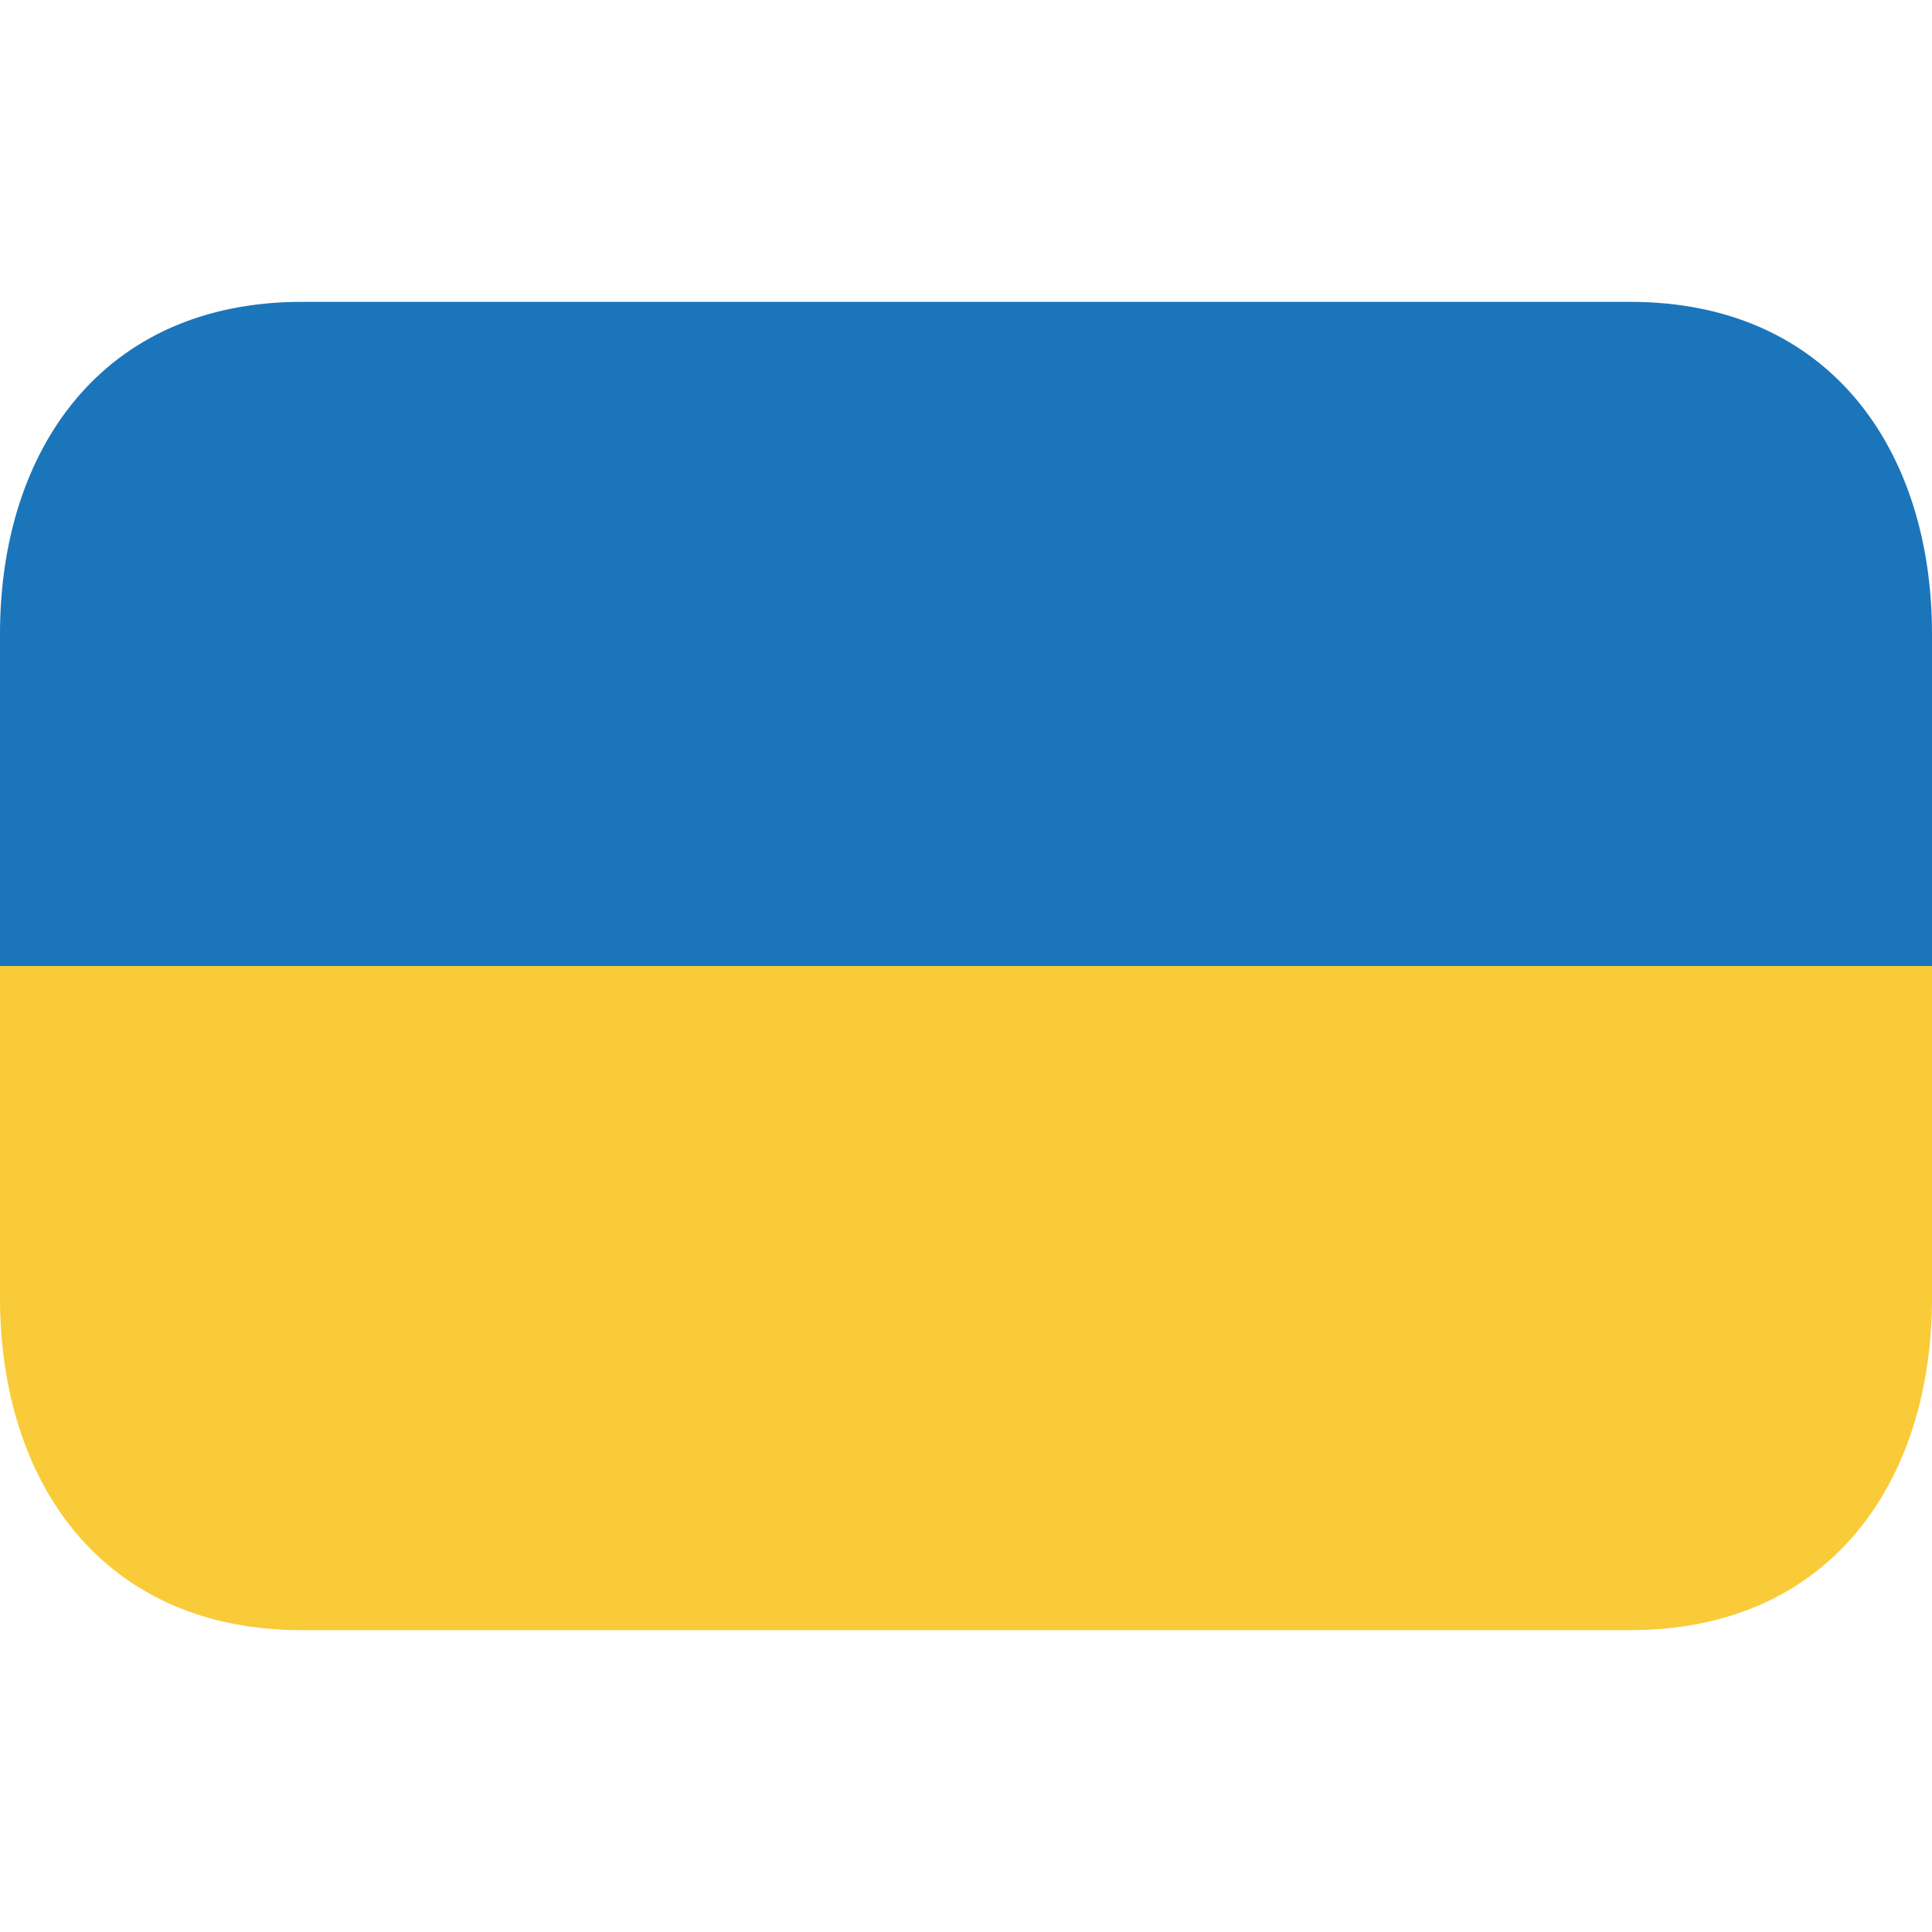 <svg width="21" height="21" viewBox="0 0 21 21" fill="none" xmlns="http://www.w3.org/2000/svg">
<path d="M17.719 3.281H3.281C1.107 3.281 0 4.897 0 6.891V10.5H21V6.891C21 4.897 19.893 3.281 17.719 3.281Z" fill="#1B75BB"/>
<path d="M0 14.109C0 16.103 1.107 17.719 3.281 17.719H17.719C19.893 17.719 21 16.103 21 14.109V10.5H0V14.109Z" fill="#F9CB38"/>
</svg>
